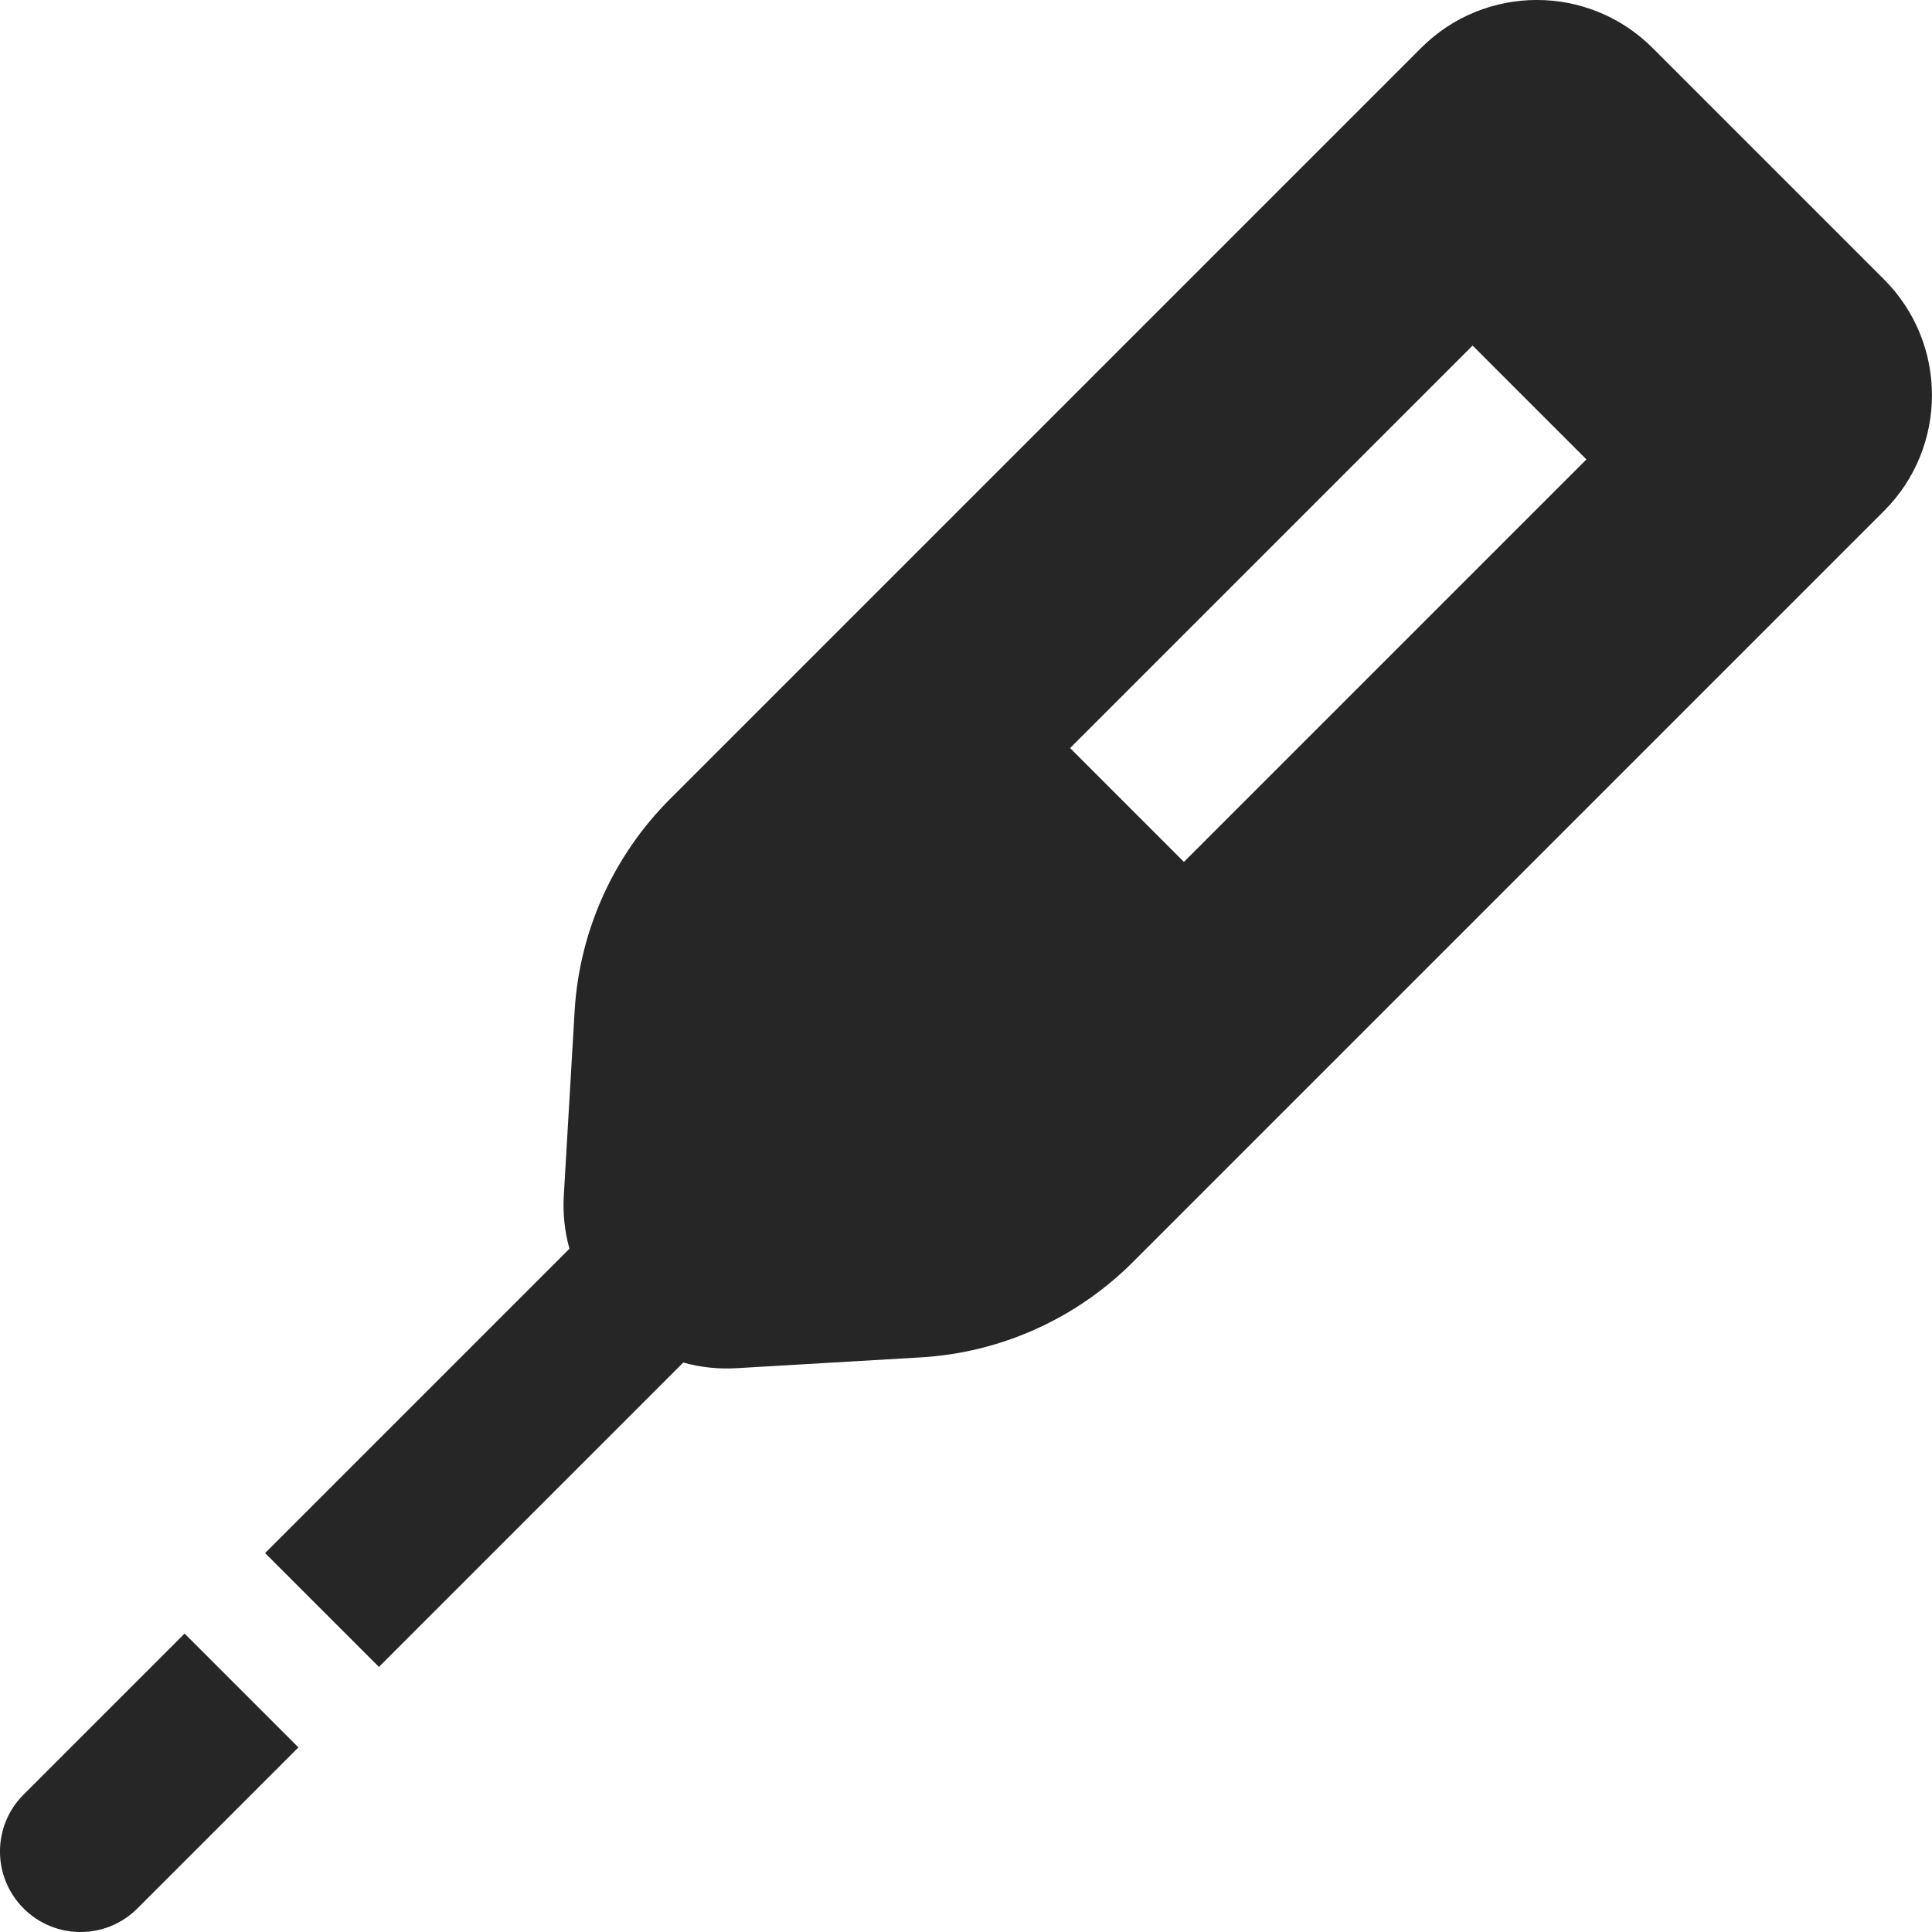 <svg width="24" height="24" viewBox="0 0 24 24" fill="none" xmlns="http://www.w3.org/2000/svg">
<path fill-rule="evenodd" clip-rule="evenodd" d="M23.404 3.471C24.198 4.265 24.198 5.553 23.404 6.347L14.073 15.678C13.369 16.382 12.431 16.804 11.437 16.862L9.153 16.996C8.922 17.01 8.698 16.985 8.488 16.926L4.707 20.707L3.293 19.293L7.074 15.512C7.015 15.302 6.99 15.078 7.004 14.847L7.138 12.563C7.196 11.569 7.618 10.631 8.322 9.927L17.653 0.596C18.447 -0.199 19.735 -0.199 20.529 0.596L23.404 3.471ZM13.293 9.293L18.293 4.293L19.707 5.707L14.707 10.707L13.293 9.293ZM0.293 22.293L2.293 20.293L3.707 21.707L1.707 23.707C1.317 24.098 0.683 24.098 0.293 23.707C-0.098 23.317 -0.098 22.683 0.293 22.293Z" fill="#262626"/>
</svg>
